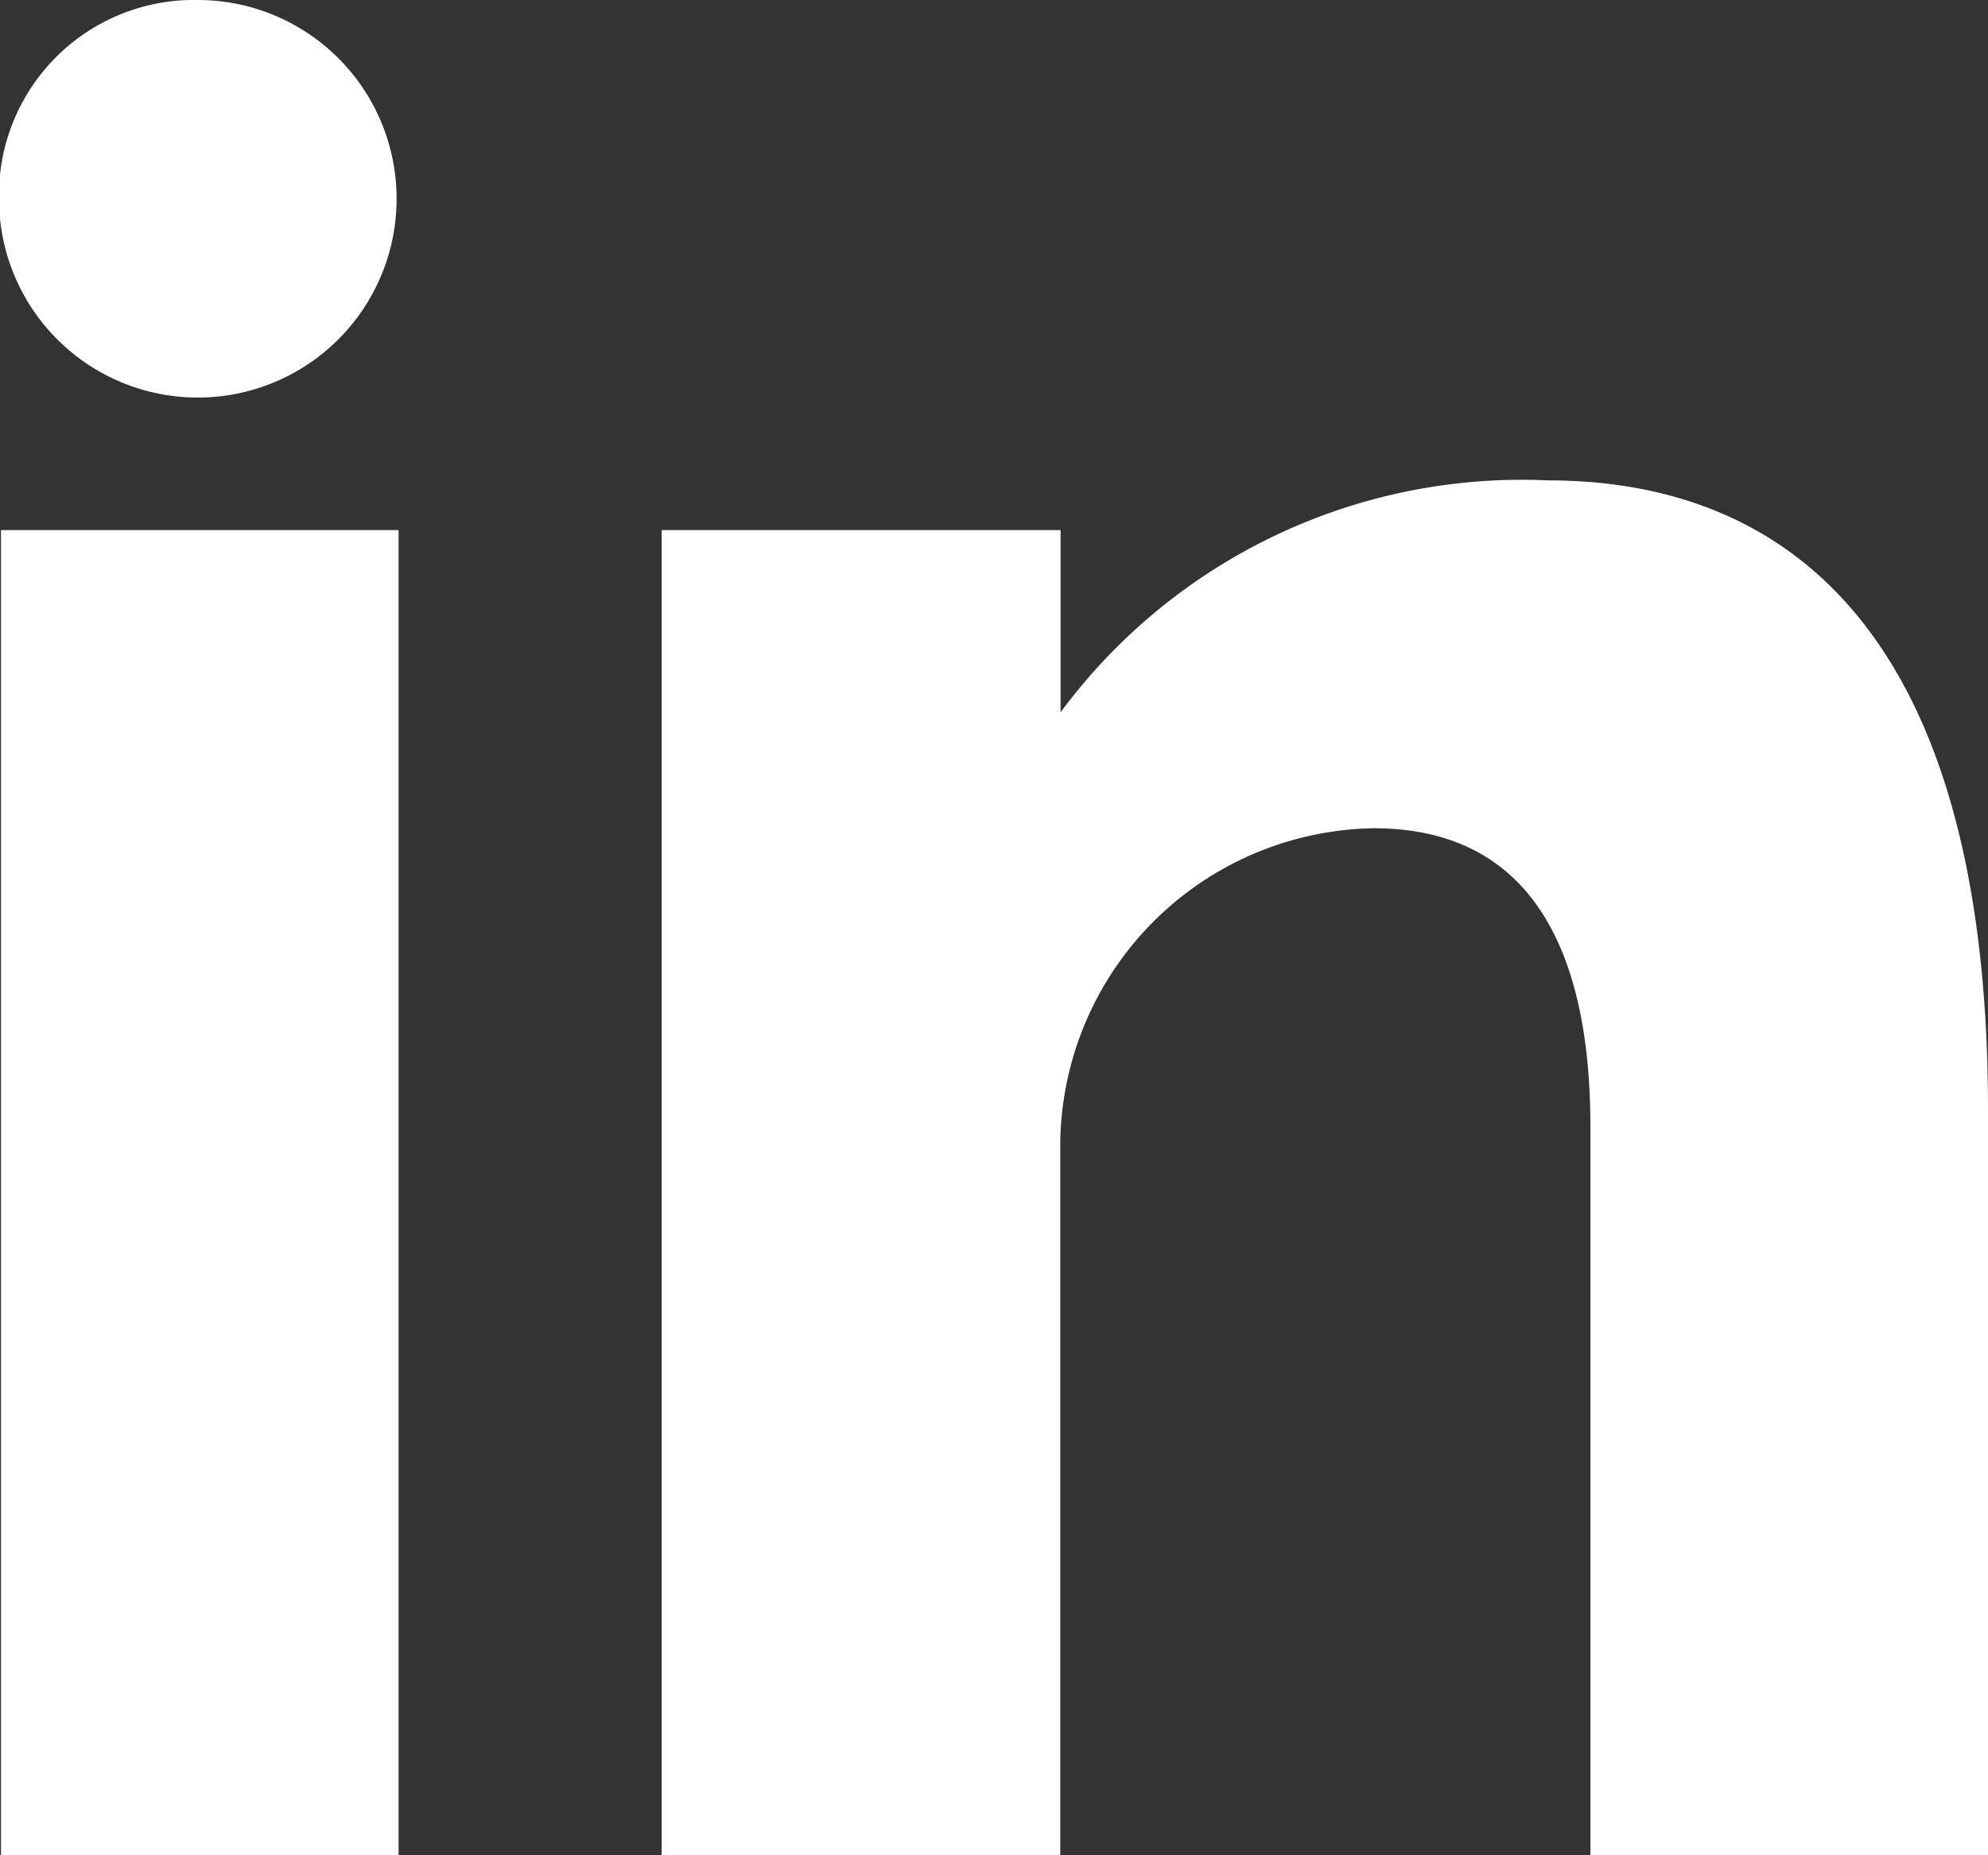 <svg xmlns="http://www.w3.org/2000/svg" width="12" height="11.2" viewBox="0 0 12 11.2">
  <rect x="0" y="0" width="12" height="11.2" fill="#333333" stroke="none"/>
  <defs>
    <style>
      .cls-1 {
        fill: #fff;
        fill-rule: evenodd;
      }
    </style>
  </defs>
  <path id="in" class="cls-1" d="M677.412,10349.8h2.4v-8h-2.4v8Zm9.338-8.3a3.463,3.463,0,0,0-2.942,1.4v-1.1H681.4v8h2.406v-4.3a1.923,1.923,0,0,1,1.891-1.9c1.051,0,1.309.9,1.309,1.8v4.4h2.4v-4.5C689.406,10342.1,687.914,10341.5,686.75,10341.5Zm-8.15-2.9a1.2,1.2,0,1,1-1.2,1.2A1.177,1.177,0,0,1,678.6,10338.6Z" transform="translate(-677.406 -10338.6)"/>
</svg>
